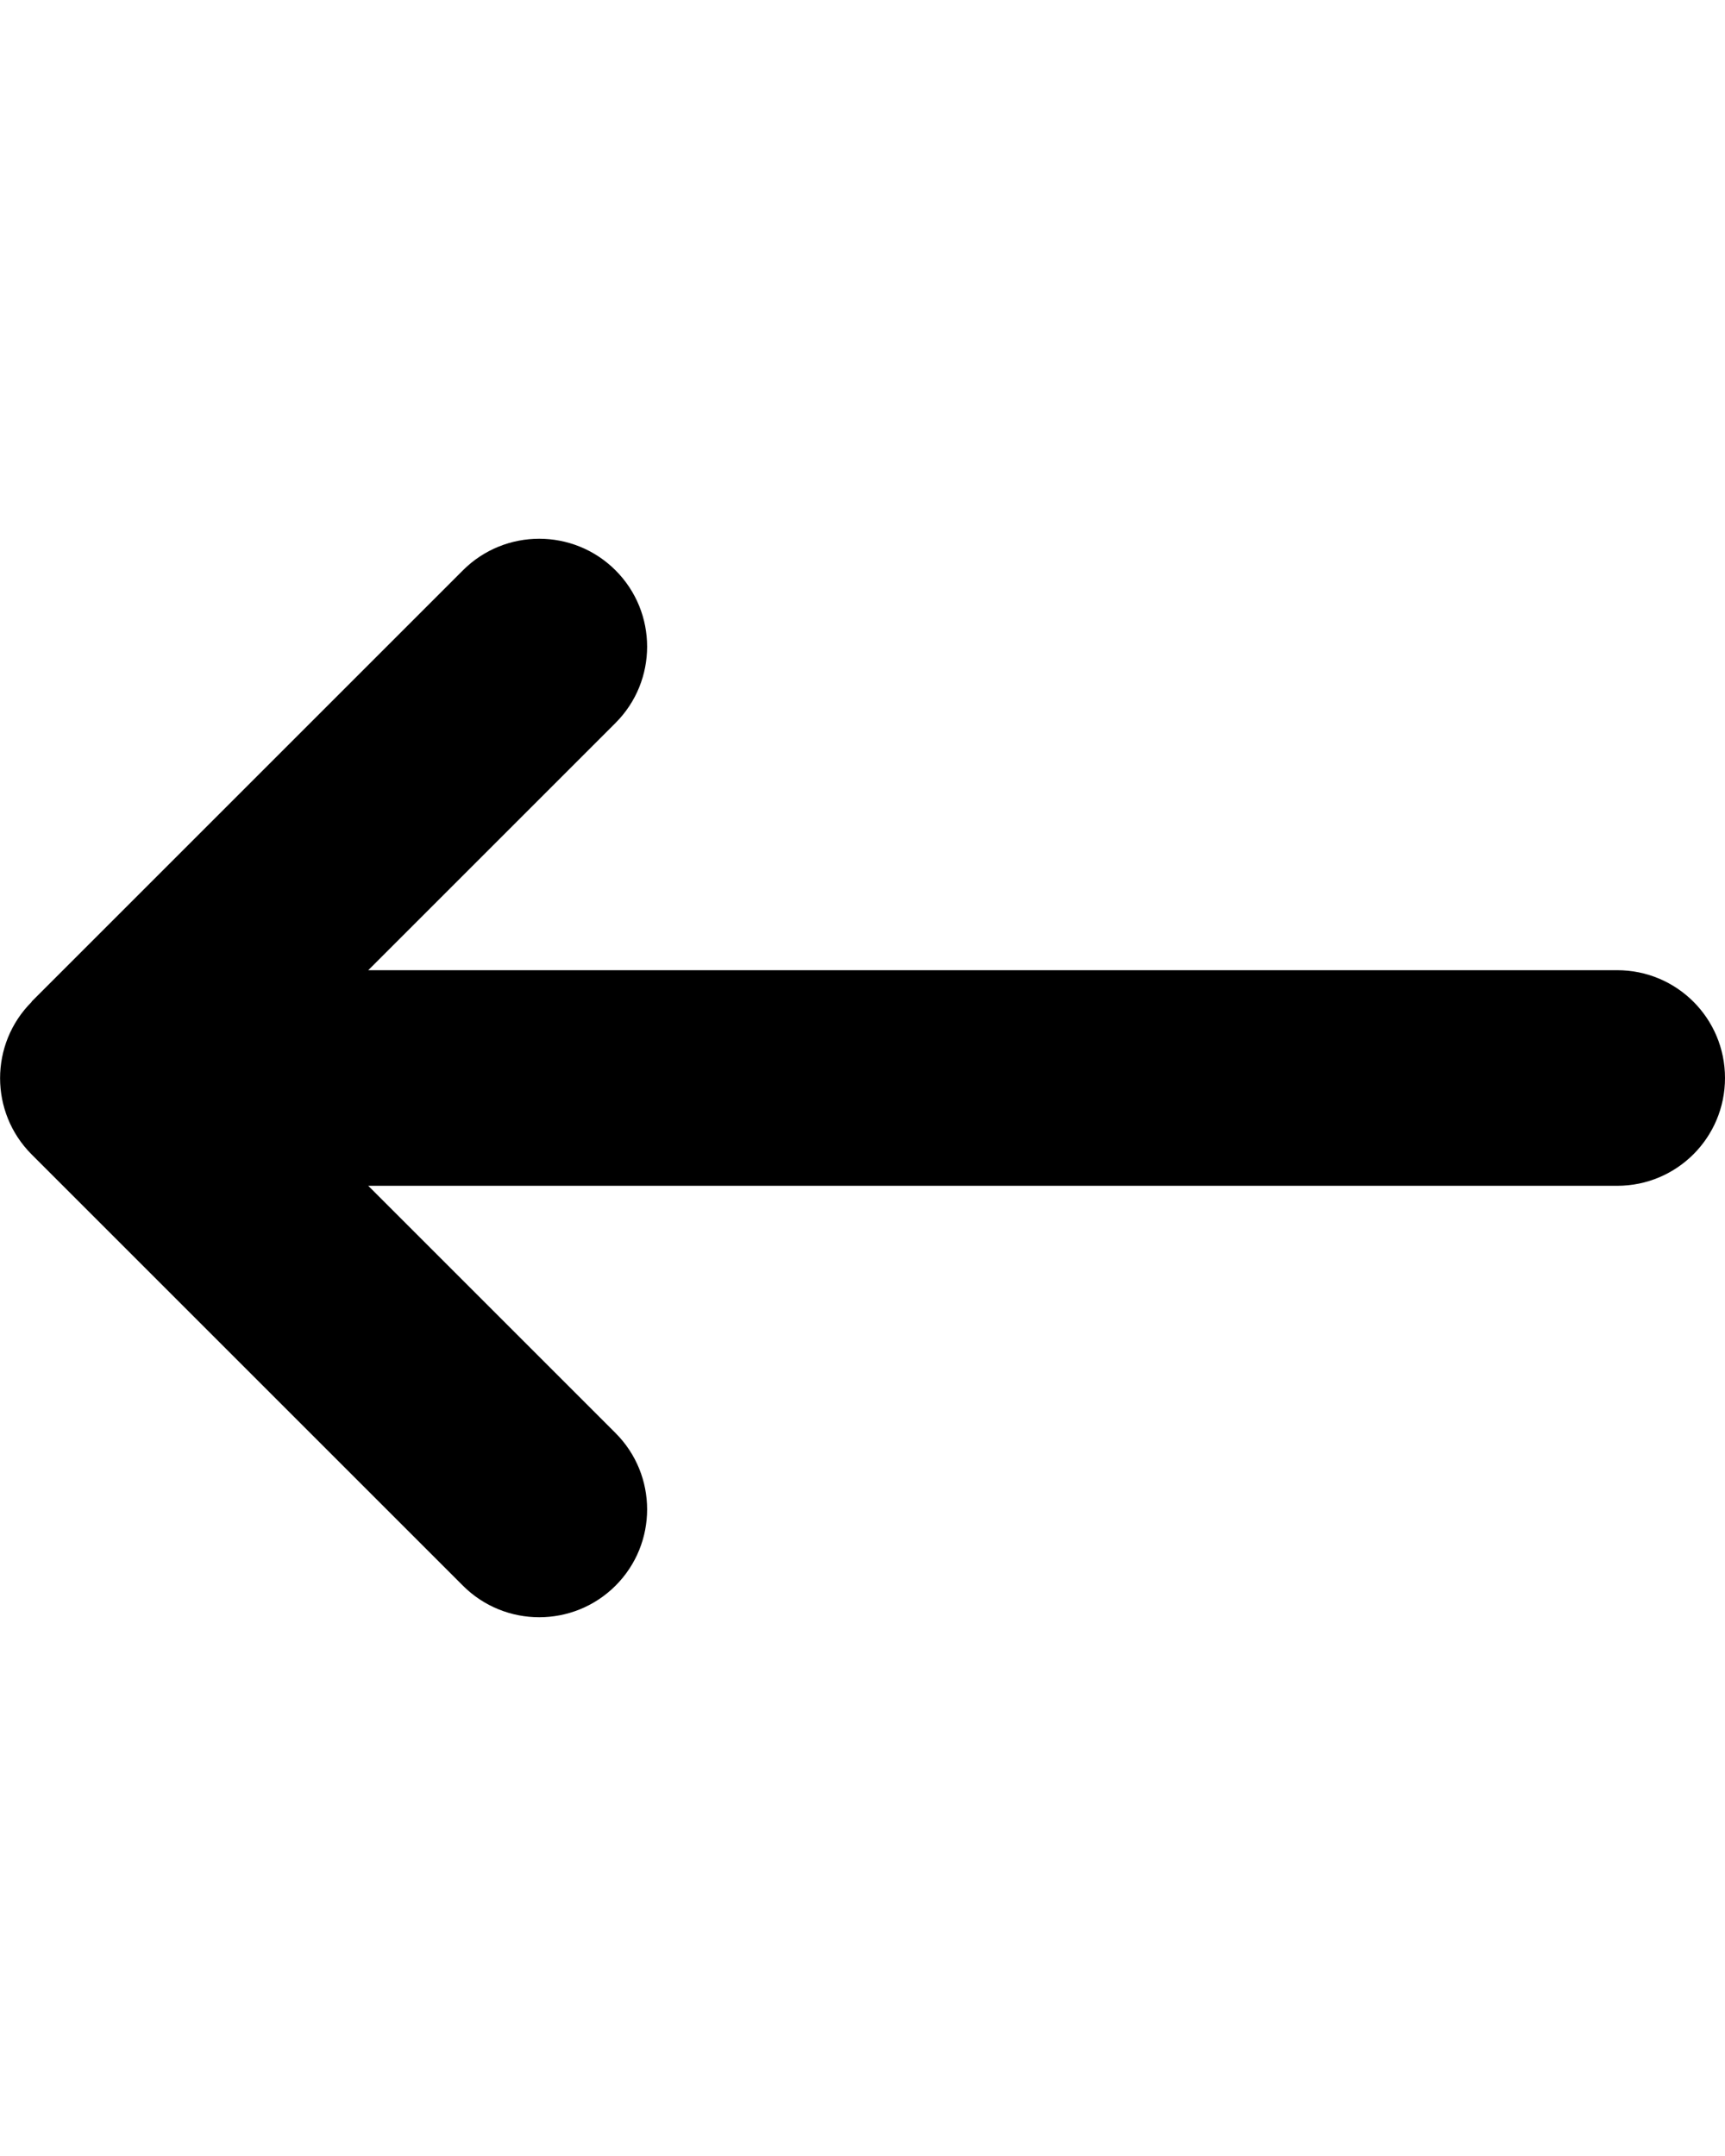 <svg xmlns="http://www.w3.org/2000/svg" viewBox="0 0 512 512" width="16" height="20"><path d="M9.4 233.4c-12.5 12.5-12.5 32.8 0 45.3l128 128c12.5 12.5 32.8 12.5 45.3 0s12.5-32.8 0-45.3L109.3 288H480c17.7 0 32-14.3 32-32s-14.3-32-32-32H109.3l73.4-73.4c12.5-12.5 12.5-32.8 0-45.3s-32.8-12.5-45.3 0l-128 128z"/></svg>